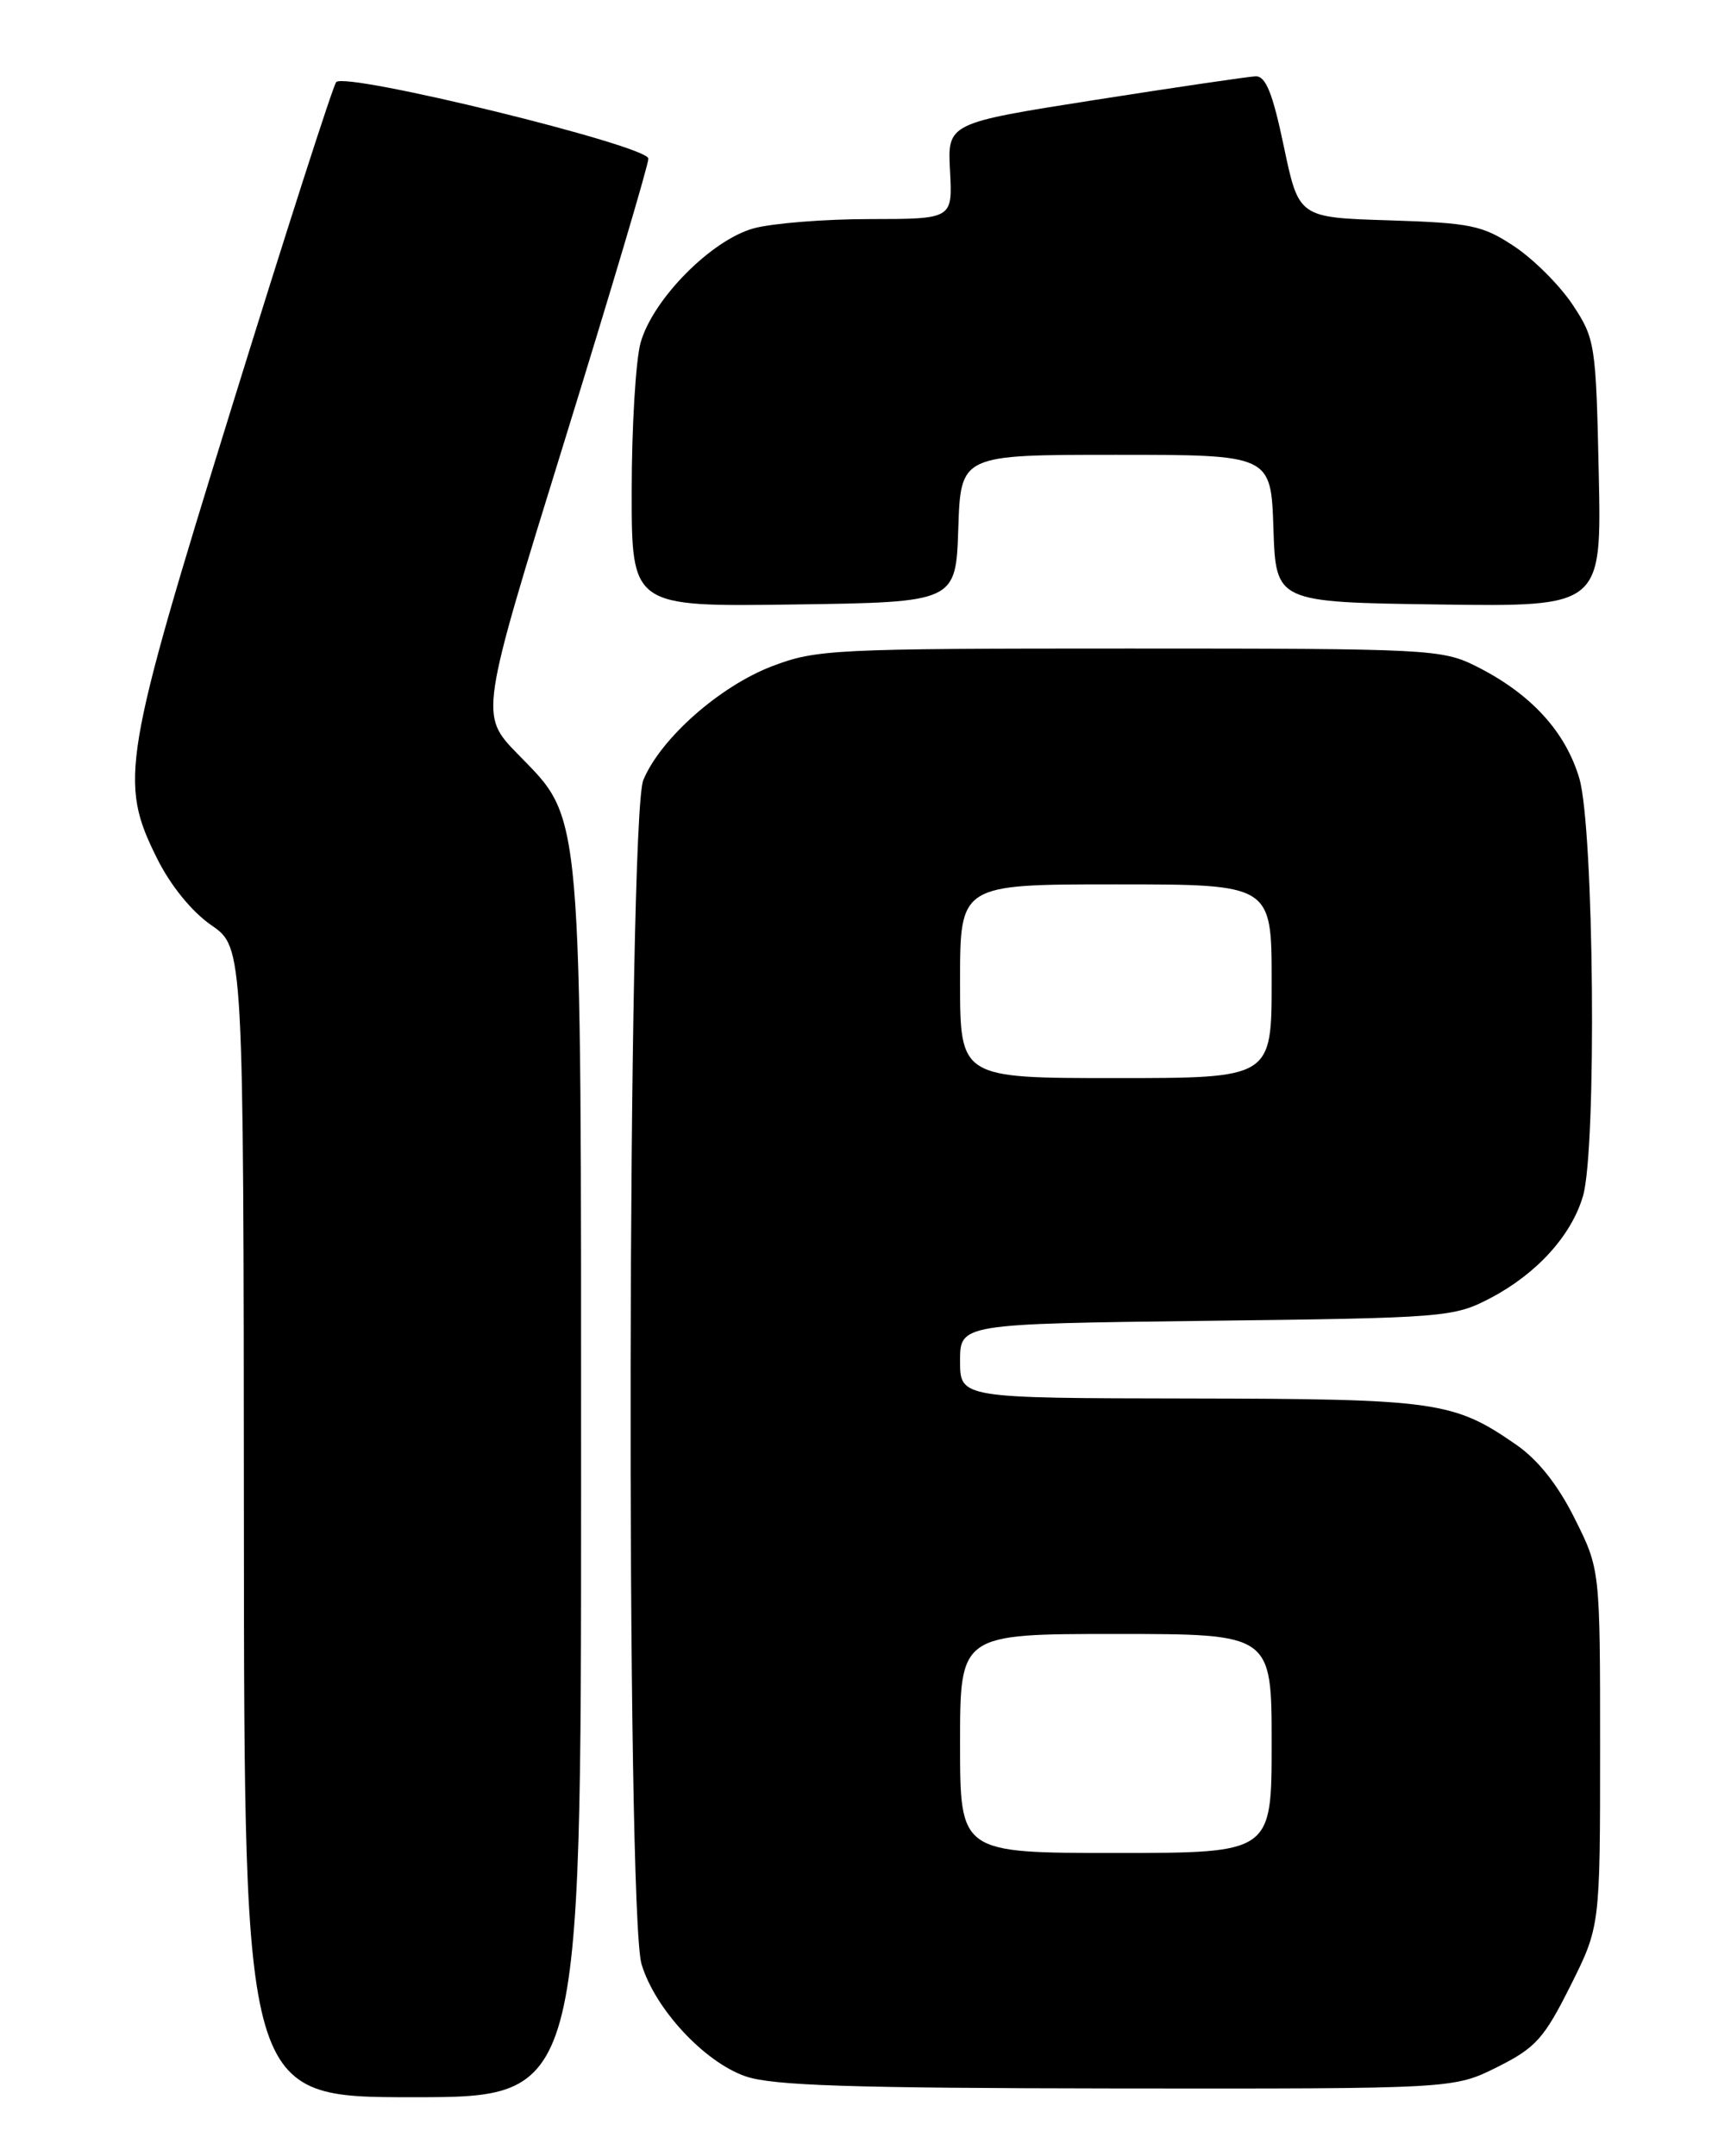 <?xml version="1.0" encoding="UTF-8" standalone="no"?>
<!DOCTYPE svg PUBLIC "-//W3C//DTD SVG 1.1//EN" "http://www.w3.org/Graphics/SVG/1.1/DTD/svg11.dtd" >
<svg xmlns="http://www.w3.org/2000/svg" xmlns:xlink="http://www.w3.org/1999/xlink" version="1.1" viewBox="0 0 204 256">
 <g >
 <path fill="currentColor"
d=" M 69.00 176.68 C 69.00 94.61 69.25 97.53 61.46 89.51 C 56.96 84.88 56.96 84.88 66.98 52.52 C 72.49 34.72 77.00 19.56 76.99 18.83 C 76.98 17.30 41.05 8.50 39.92 9.75 C 39.55 10.16 34.01 27.38 27.62 48.01 C 14.53 90.26 14.11 92.81 18.65 101.92 C 20.26 105.16 22.78 108.25 25.11 109.86 C 28.92 112.50 28.92 112.50 28.96 180.75 C 29.00 249.00 29.00 249.00 49.00 249.00 C 69.00 249.00 69.00 249.00 69.00 176.68 Z  M 177.77 245.43 C 182.35 243.14 183.33 242.05 186.47 235.79 C 190.00 228.73 190.00 228.73 190.00 207.53 C 190.00 186.32 190.00 186.32 186.98 180.29 C 185.00 176.31 182.63 173.32 180.04 171.53 C 172.61 166.38 170.58 166.09 141.25 166.04 C 114.00 166.00 114.00 166.00 114.00 161.59 C 114.00 157.18 114.00 157.18 143.25 156.82 C 171.71 156.48 172.62 156.40 177.00 154.11 C 182.48 151.23 186.60 146.69 187.97 142.00 C 189.62 136.34 189.28 98.32 187.53 92.40 C 185.87 86.82 181.74 82.34 175.29 79.11 C 171.24 77.08 169.71 77.00 134.13 77.00 C 98.99 77.00 96.91 77.10 91.68 79.10 C 85.46 81.48 78.45 87.67 76.39 92.61 C 74.51 97.10 74.32 227.00 76.18 233.21 C 77.77 238.50 83.59 244.79 88.50 246.51 C 91.67 247.62 100.84 247.92 132.55 247.96 C 172.61 248.00 172.61 248.00 177.77 245.43 Z  M 113.79 62.75 C 114.08 54.00 114.08 54.00 132.50 54.00 C 150.92 54.00 150.92 54.00 151.21 62.75 C 151.50 71.50 151.50 71.50 170.84 71.77 C 190.18 72.04 190.18 72.04 189.84 56.20 C 189.51 40.84 189.41 40.22 186.74 36.18 C 185.22 33.89 182.11 30.78 179.82 29.26 C 176.04 26.75 174.67 26.47 164.94 26.16 C 154.22 25.83 154.22 25.83 152.45 17.41 C 151.12 11.05 150.30 9.02 149.09 9.06 C 148.22 9.10 139.62 10.36 130.00 11.87 C 112.50 14.62 112.50 14.62 112.81 20.31 C 113.11 26.00 113.11 26.00 103.31 26.01 C 97.91 26.01 91.70 26.51 89.50 27.11 C 84.46 28.49 77.50 35.54 76.06 40.71 C 75.49 42.79 75.01 50.70 75.01 58.27 C 75.00 72.04 75.00 72.04 94.25 71.77 C 113.50 71.50 113.50 71.50 113.79 62.75 Z  M 114.00 207.00 C 114.00 194.00 114.00 194.00 132.50 194.00 C 151.00 194.00 151.00 194.00 151.00 207.00 C 151.00 220.00 151.00 220.00 132.50 220.00 C 114.00 220.00 114.00 220.00 114.00 207.00 Z  M 114.00 116.50 C 114.00 105.00 114.00 105.00 132.50 105.00 C 151.00 105.00 151.00 105.00 151.00 116.50 C 151.00 128.00 151.00 128.00 132.50 128.00 C 114.00 128.00 114.00 128.00 114.00 116.50 Z "/>
</g>
</svg>